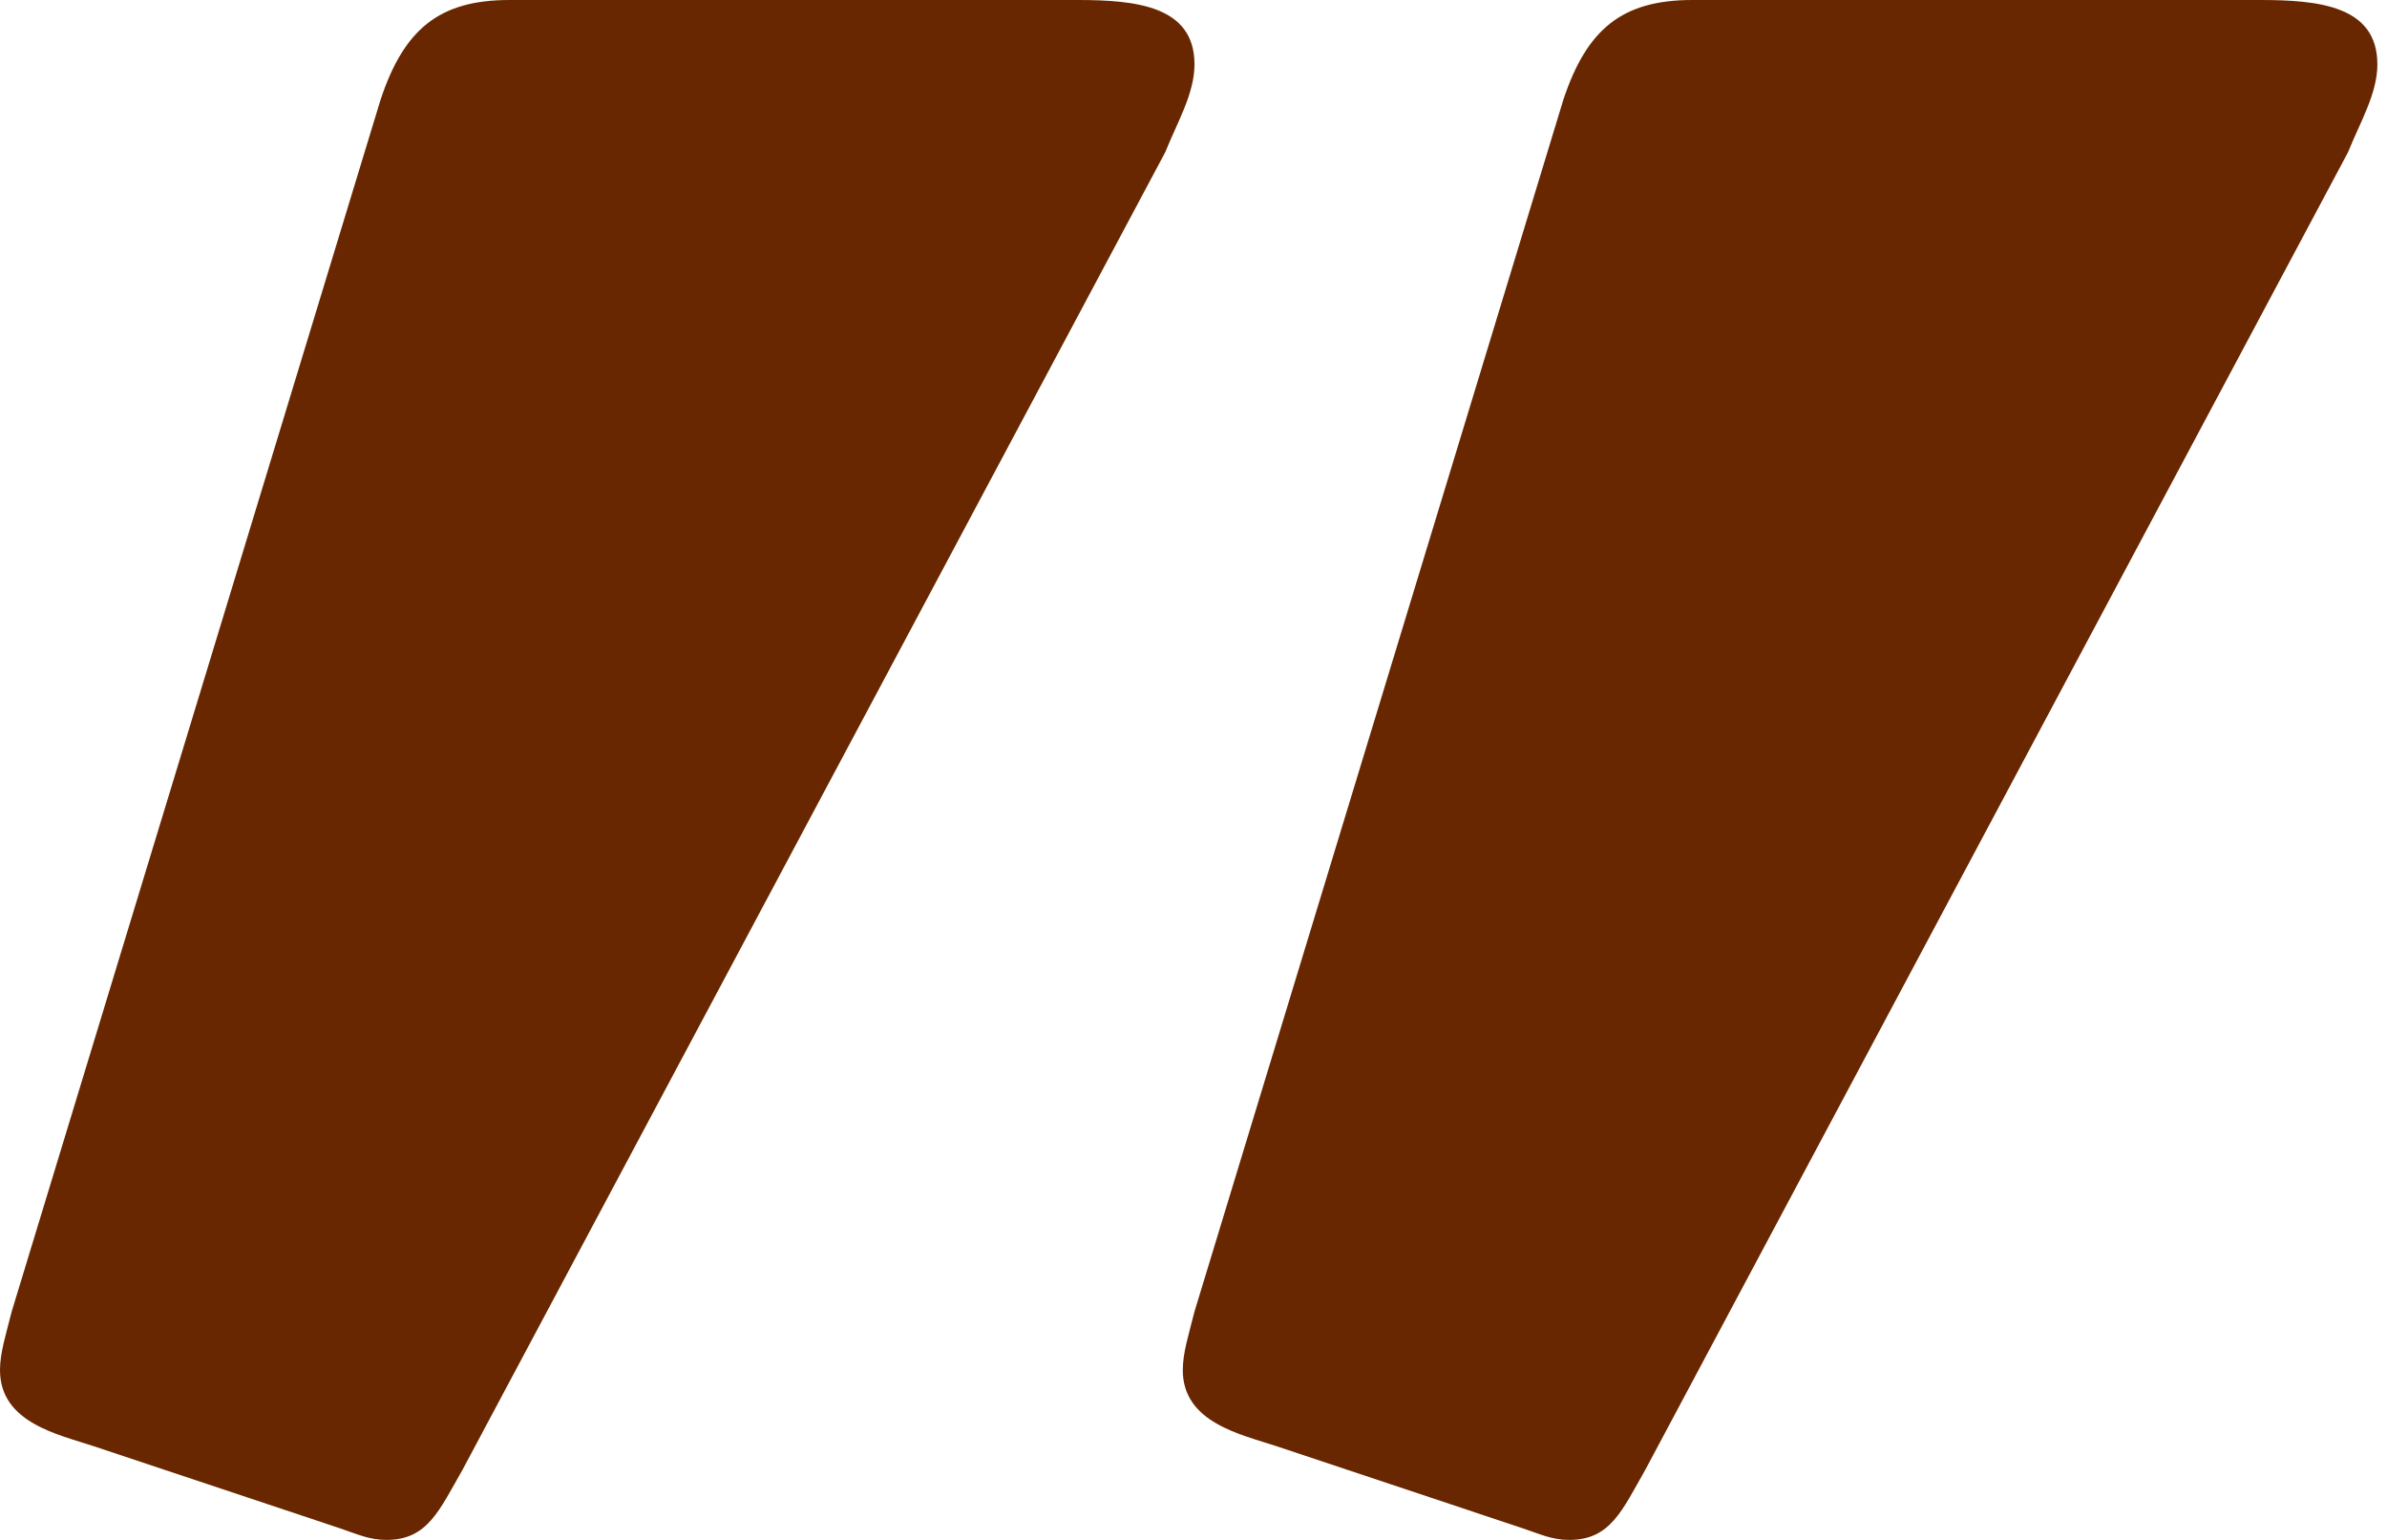<svg width="31" height="20" viewBox="0 0 31 20" fill="none" xmlns="http://www.w3.org/2000/svg">
<path d="M6.616 0C5.703 0 5.247 0.38 4.943 1.293L0.152 17.034C0.076 17.338 0 17.567 0 17.795C0 18.479 0.76 18.631 1.217 18.783L4.411 19.848C4.639 19.924 4.791 20 5.019 20C5.551 20 5.703 19.62 6.008 19.087L15.133 1.977C15.285 1.597 15.513 1.217 15.513 0.837C15.513 0.076 14.753 0 13.992 0H6.616ZM21.977 0C21.065 0 20.608 0.38 20.304 1.293L15.513 17.034C15.437 17.338 15.361 17.567 15.361 17.795C15.361 18.479 16.122 18.631 16.578 18.783L19.772 19.848C20 19.924 20.152 20 20.38 20C20.913 20 21.065 19.62 21.369 19.087L30.494 1.977C30.646 1.597 30.875 1.217 30.875 0.837C30.875 0.076 30.114 0 29.354 0H21.977Z" fill="#682700"/>
</svg>
